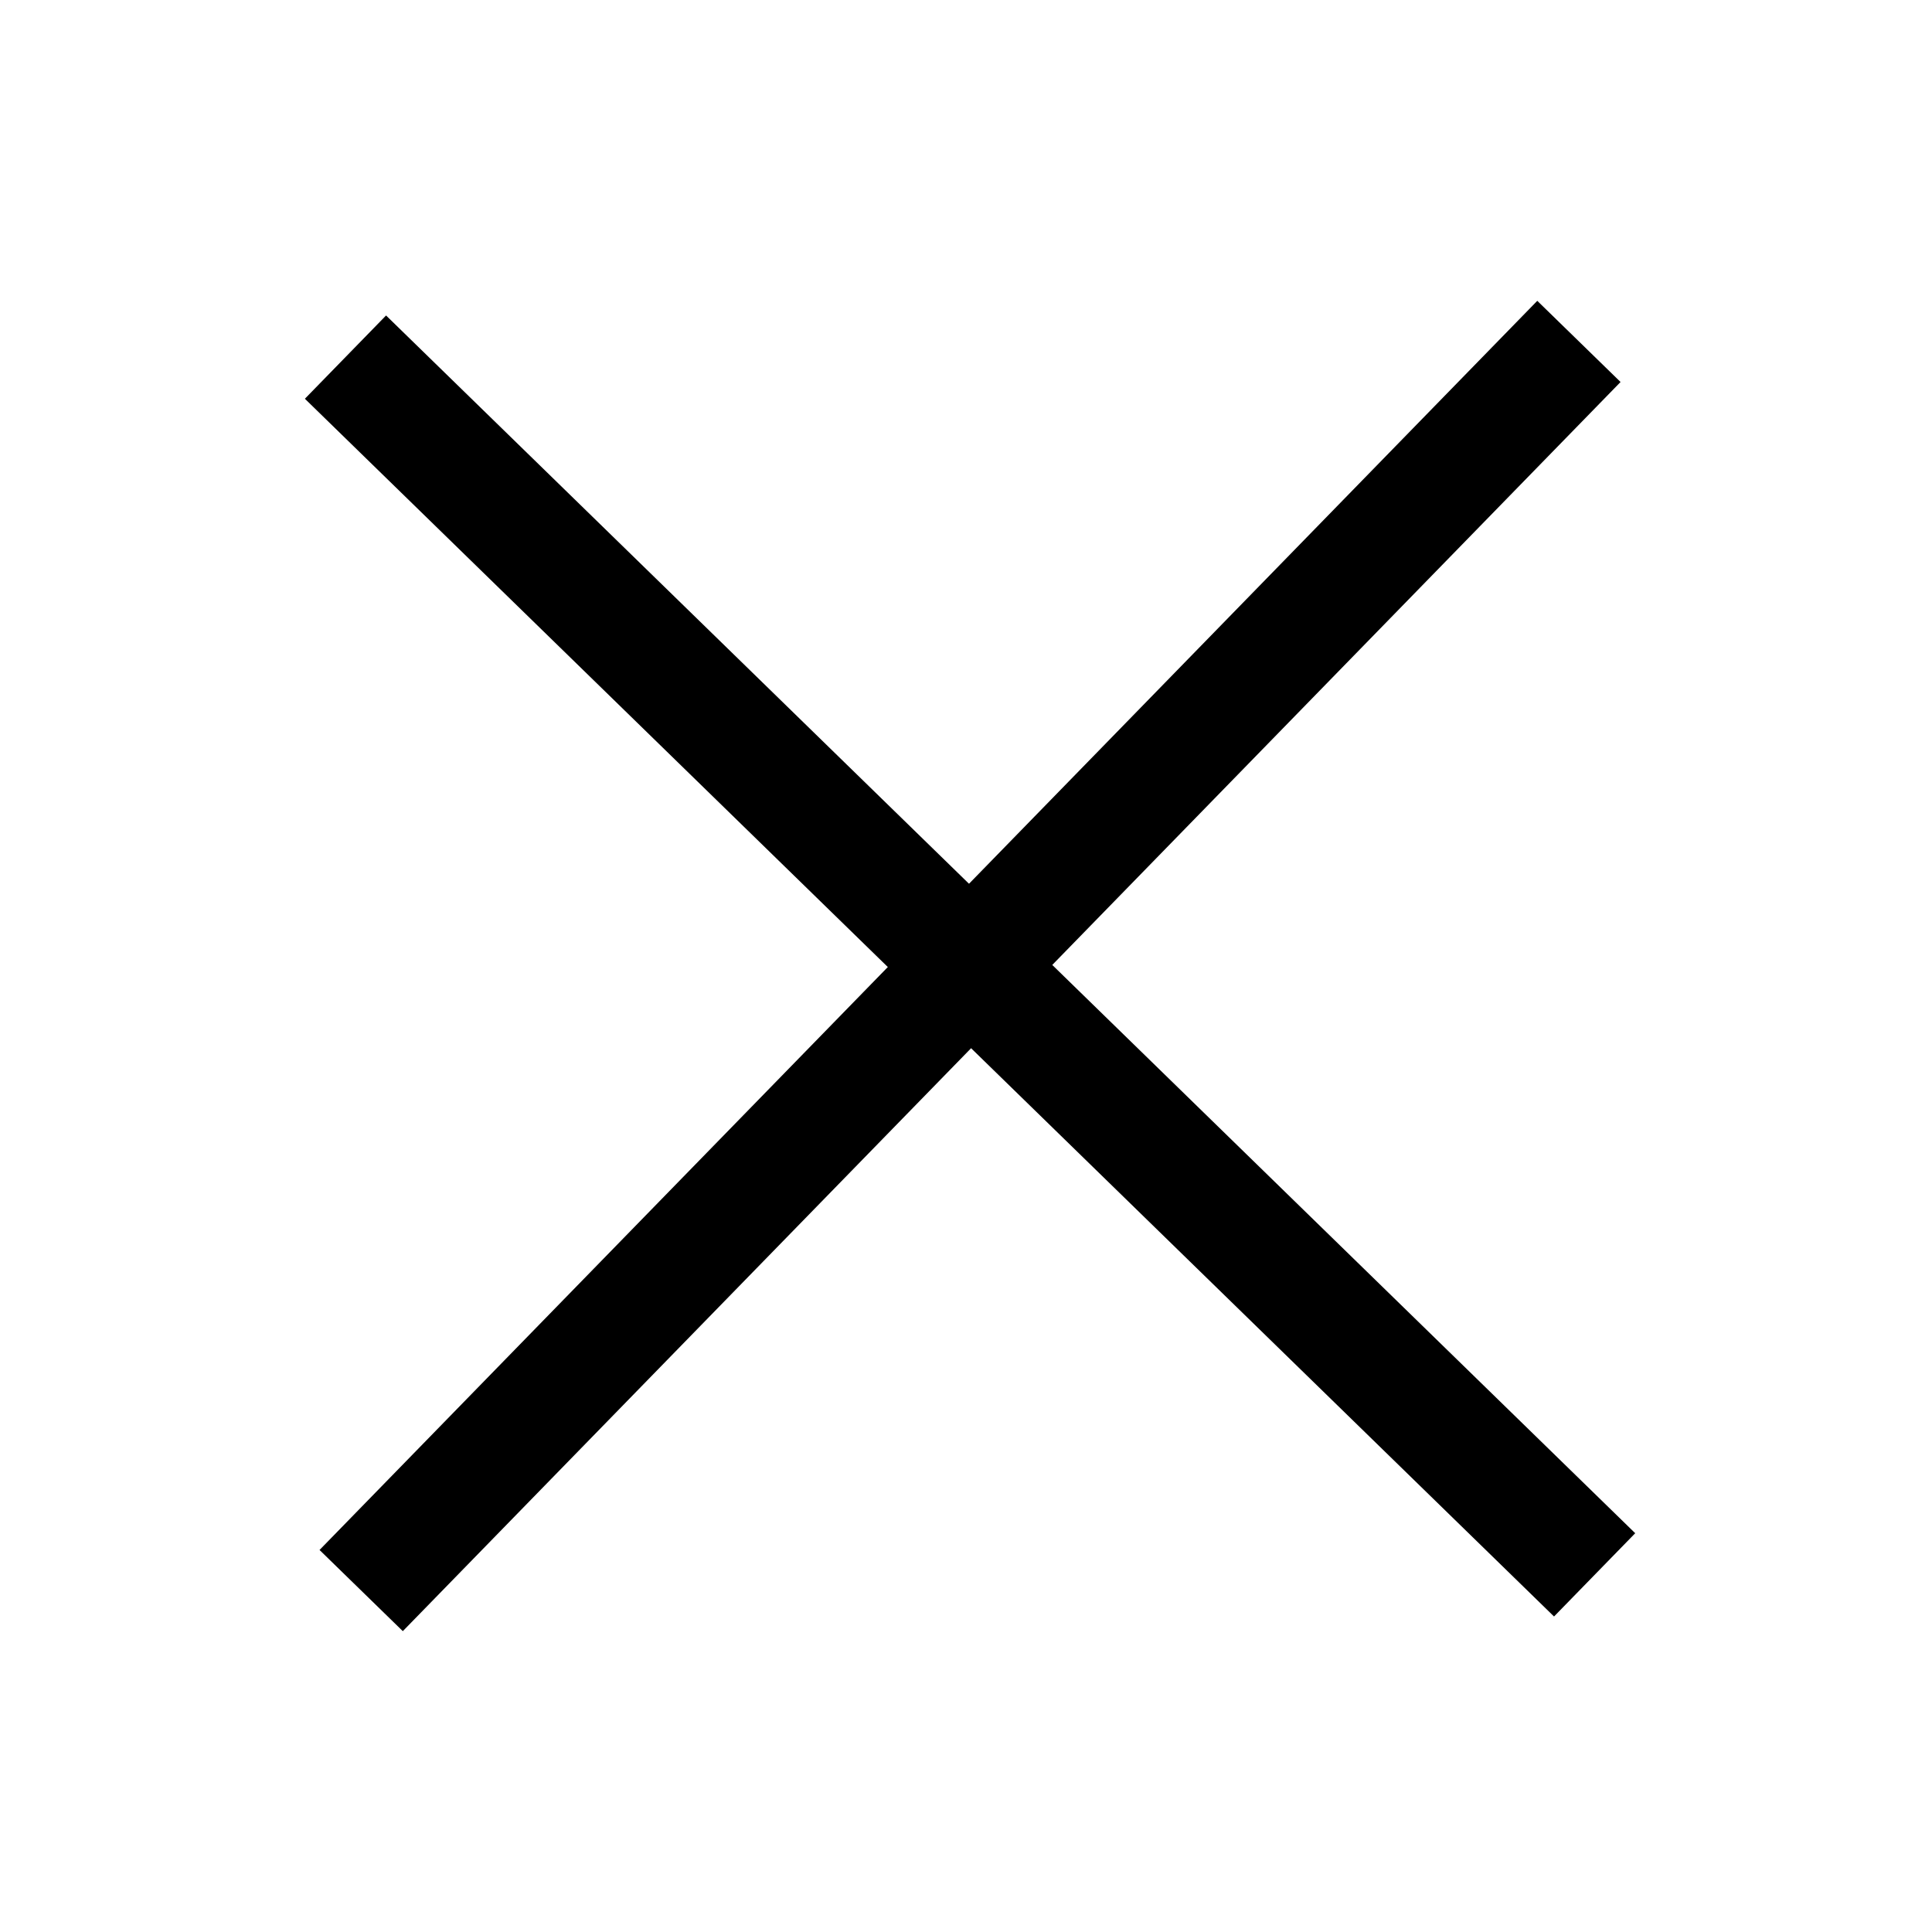 <svg xmlns="http://www.w3.org/2000/svg" viewBox="3677 3677 2093 2093" xmlns:xlink="http://www.w3.org/1999/xlink"><rect id="svgEditorBackground" x="3677" y="3677" width="2093" height="2093" style="fill:none;stroke:none;"/><g style="stroke-width:2.4; stroke:black; fill:none" transform="matrix(0.716 0.698 -0.698 0.716 4642.85 -1956.25)"><!--Line--><polyline points="3779,4724 5669,4724 " style="stroke:#000000;stroke-width:126; stroke-linejoin:miter; stroke-linecap:butt; "/><!--Line--><polyline points="4724,3779 4724,5669 " style="stroke:#000000;stroke-width:126; stroke-linejoin:miter; stroke-linecap:butt; "/></g></svg>